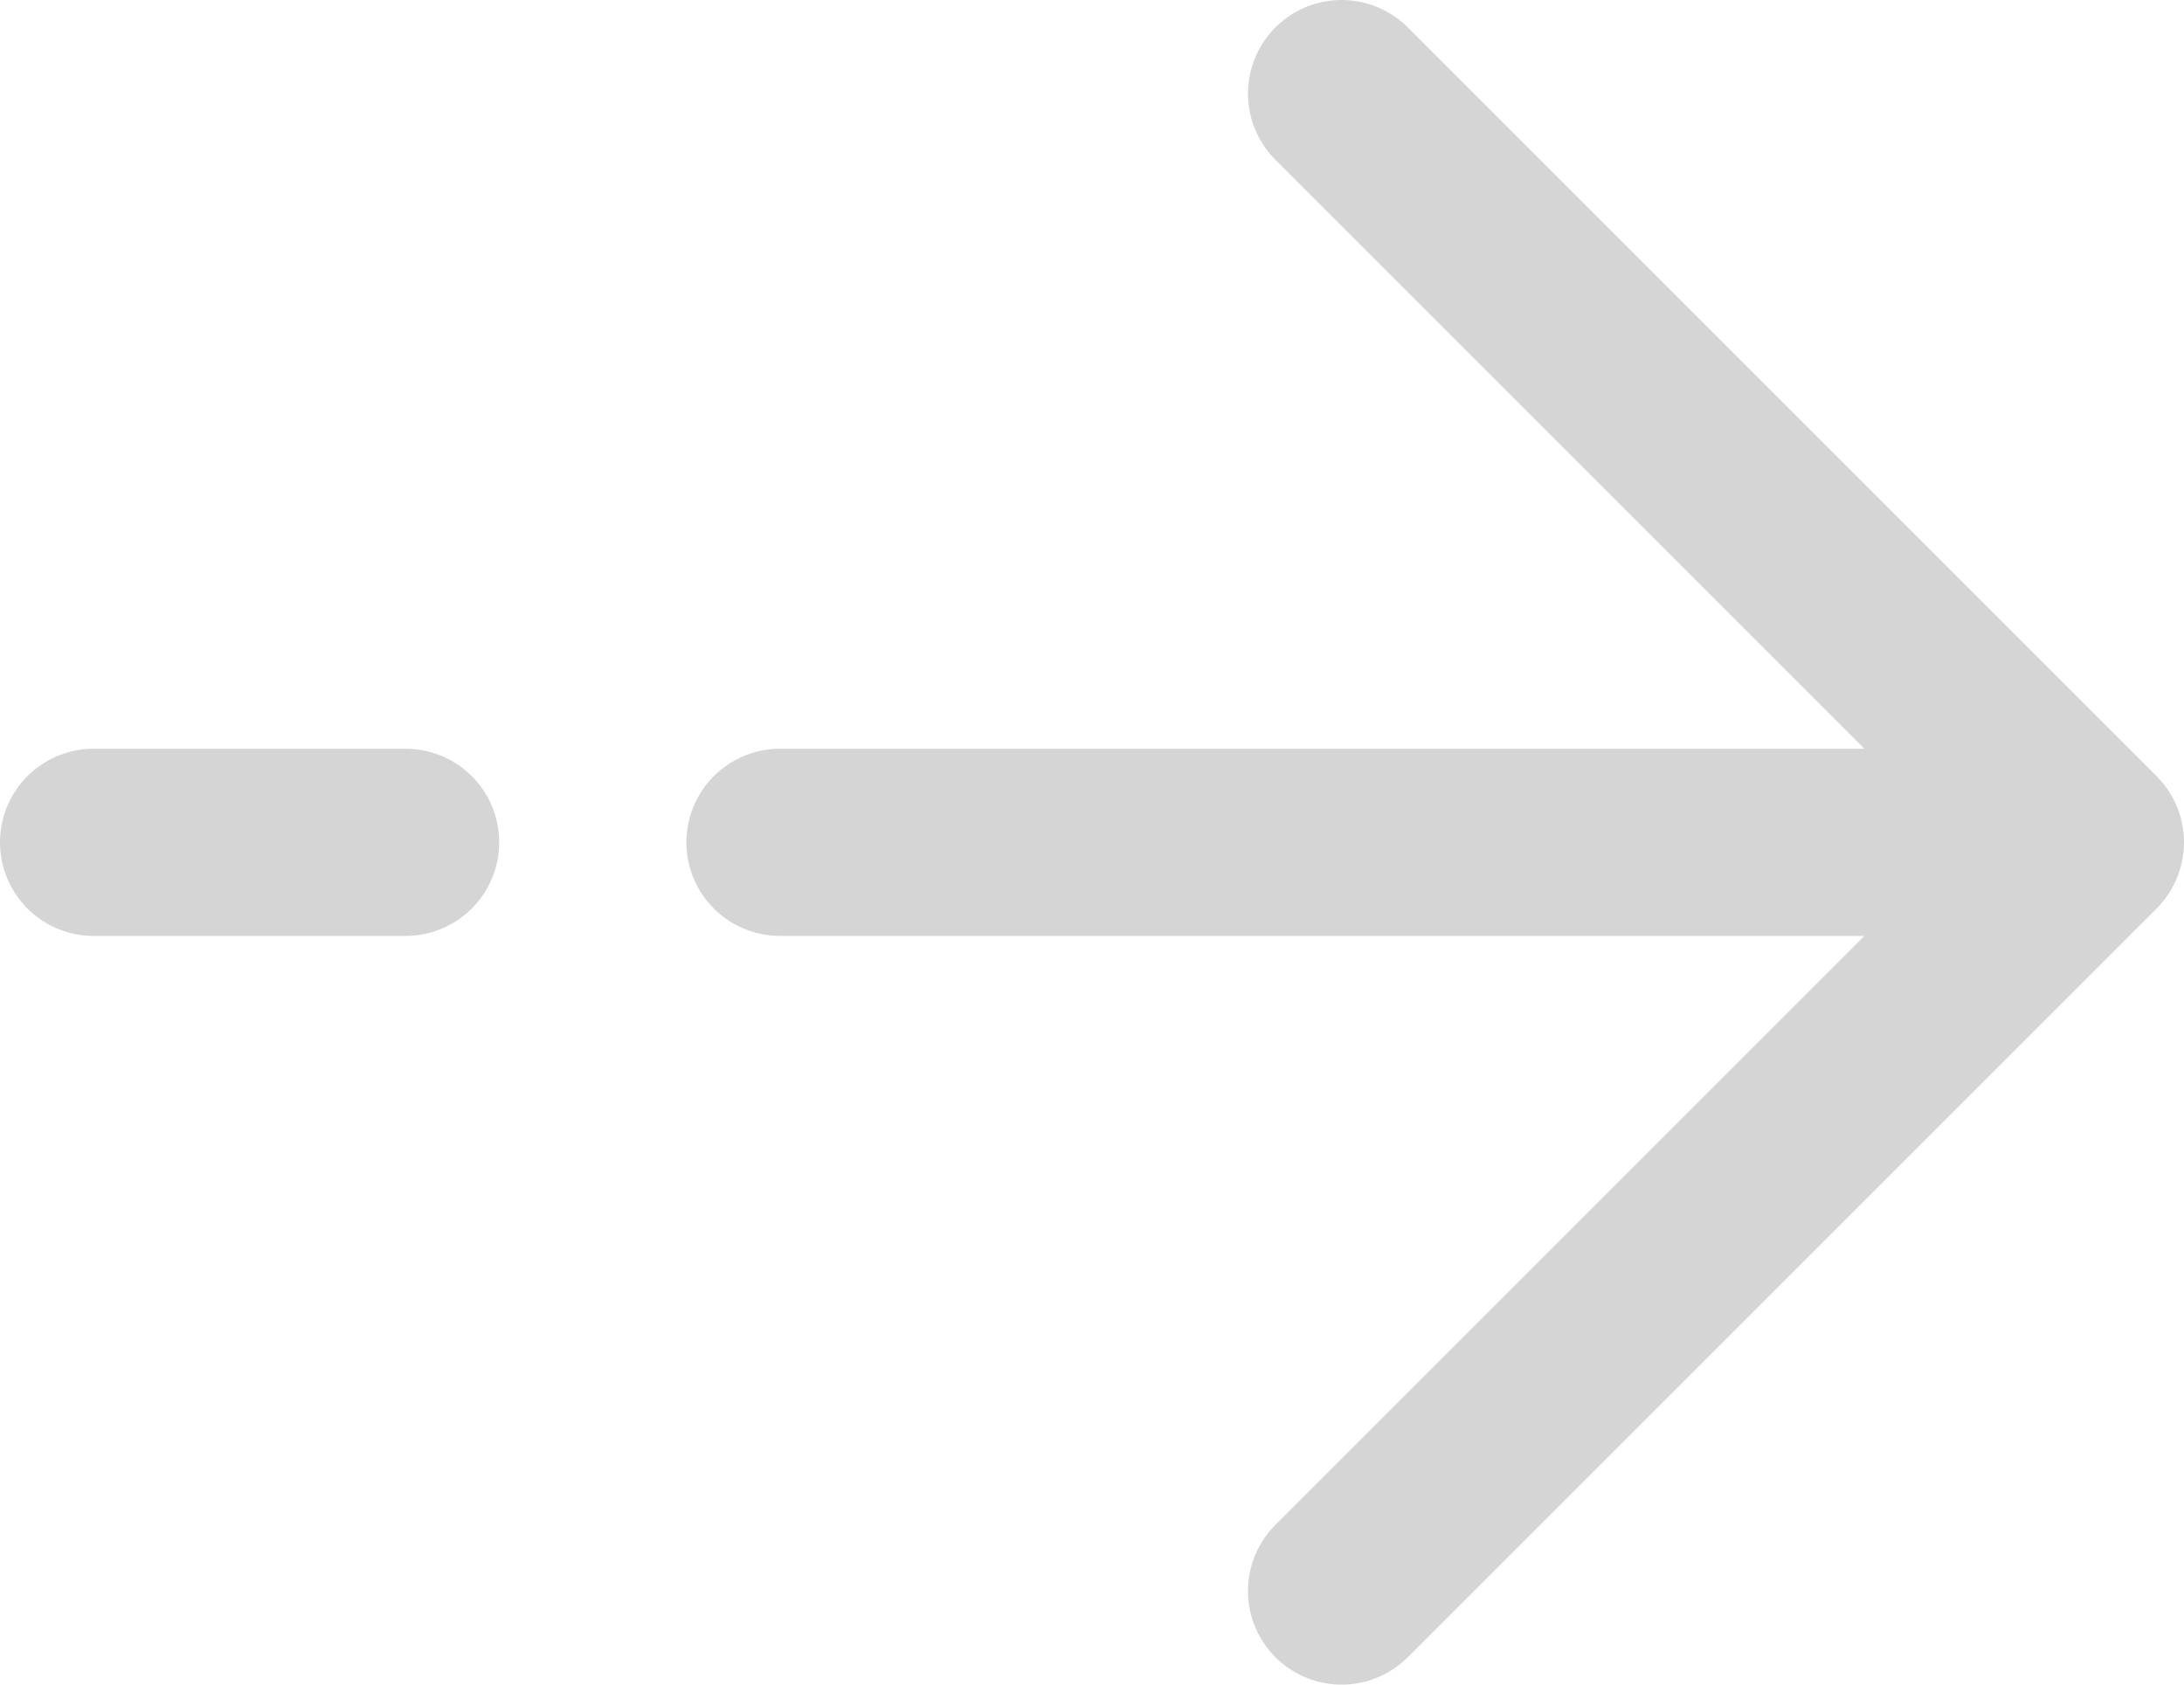 <svg xmlns="http://www.w3.org/2000/svg" xmlns:xlink="http://www.w3.org/1999/xlink" viewBox="0 0 583.33 450"><path d="M25,225h83.33m450,0-200-200m200,200-200,200m200-200h-350" fill="none" stroke="#d5d5d5" stroke-linecap="round" stroke-linejoin="round" stroke-width="50"/></svg>